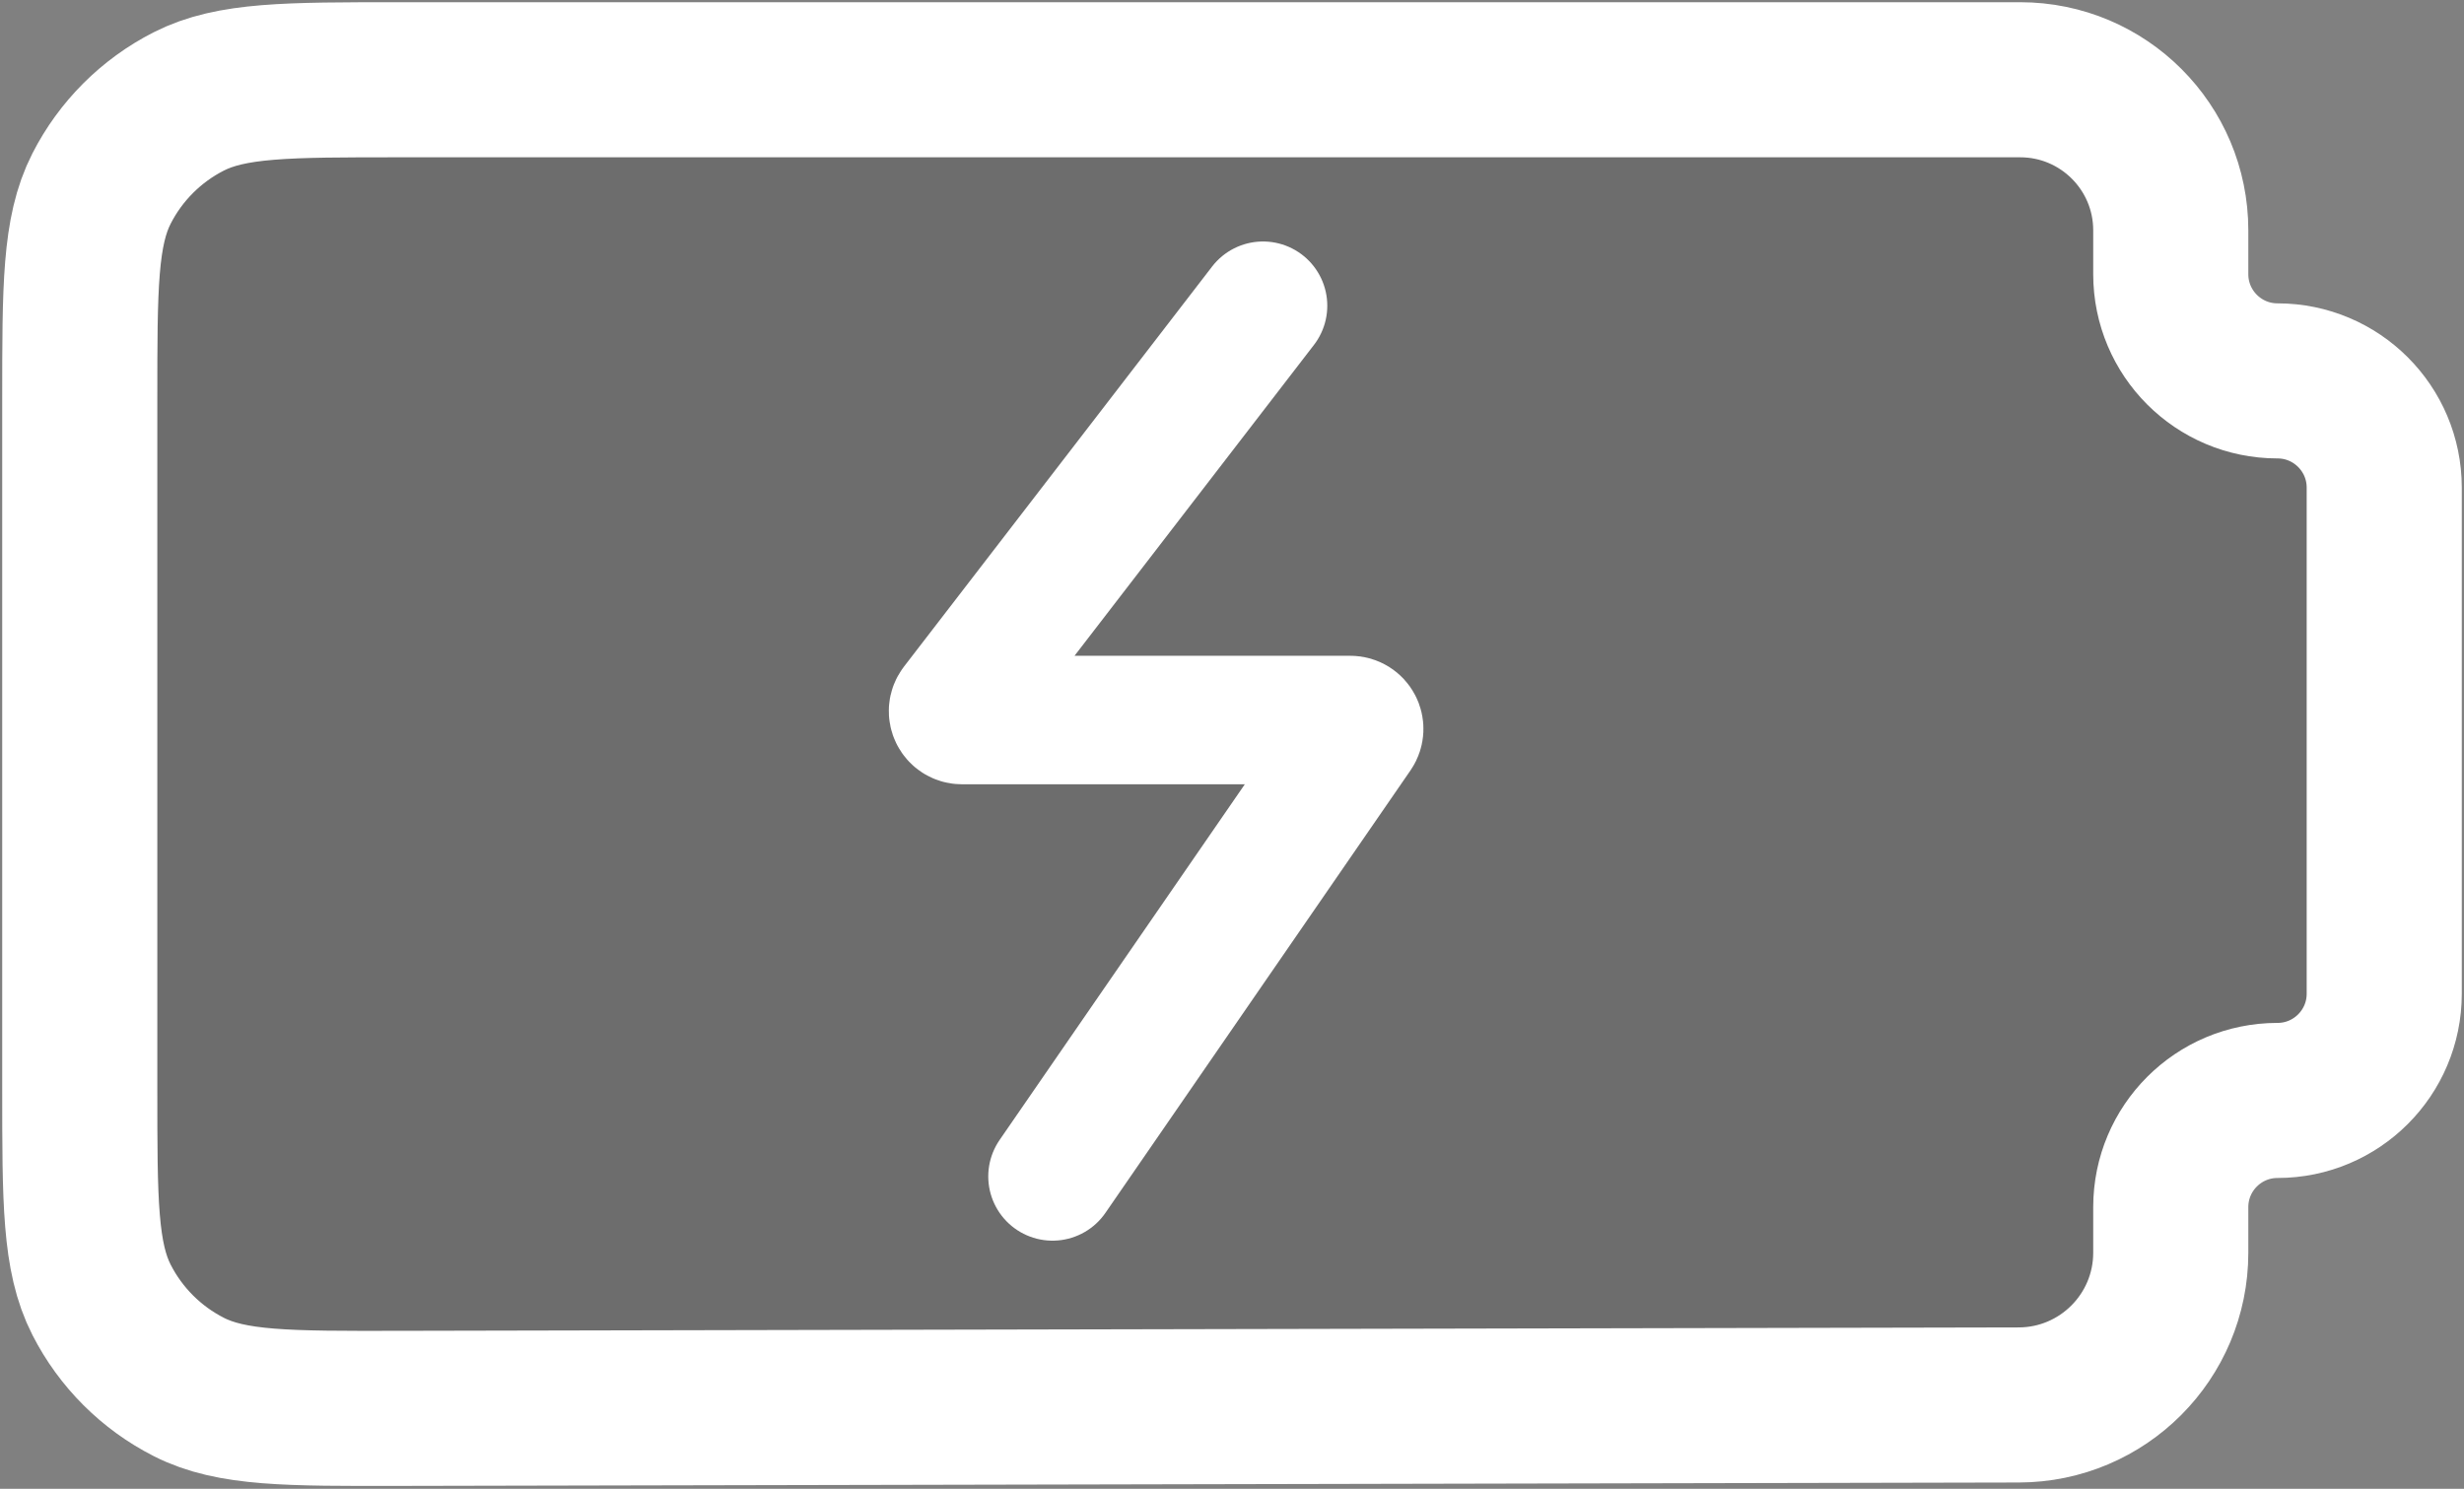 <svg width="556" height="336" viewBox="0 0 556 336" fill="none" xmlns="http://www.w3.org/2000/svg">
<rect x="0" y="0" width="556" height="336" fill="#808080" stroke="none"/>
<path d="M455.54 317.08L90.151 317.848C64.901 317.901 52.276 317.928 42.629 313.031C34.144 308.723 27.243 301.836 22.918 293.36C18 283.724 18 271.099 18 245.849V90C18 64.798 18 52.197 22.905 42.57C27.219 34.103 34.103 27.219 42.57 22.905C52.197 18 64.798 18 90 18H455.85C474.618 18 489.832 33.214 489.832 51.981V61.878C489.832 75.179 500.614 85.962 513.916 85.962C527.217 85.962 538 96.745 538 110.047V224.269C538 237.571 527.217 248.354 513.916 248.354C500.614 248.354 489.832 259.136 489.832 272.438V282.717C489.832 301.667 474.491 317.041 455.54 317.08Z" fill="black" fill-opacity="0.15" stroke="white" stroke-width="35"/>
<path d="M285 69L215.48 159.28C214.467 160.595 215.405 162.5 217.064 162.5H304.692C306.304 162.5 307.254 164.308 306.339 165.635L237.5 265.5" stroke="white" stroke-width="29" stroke-linecap="round"/>
</svg>
